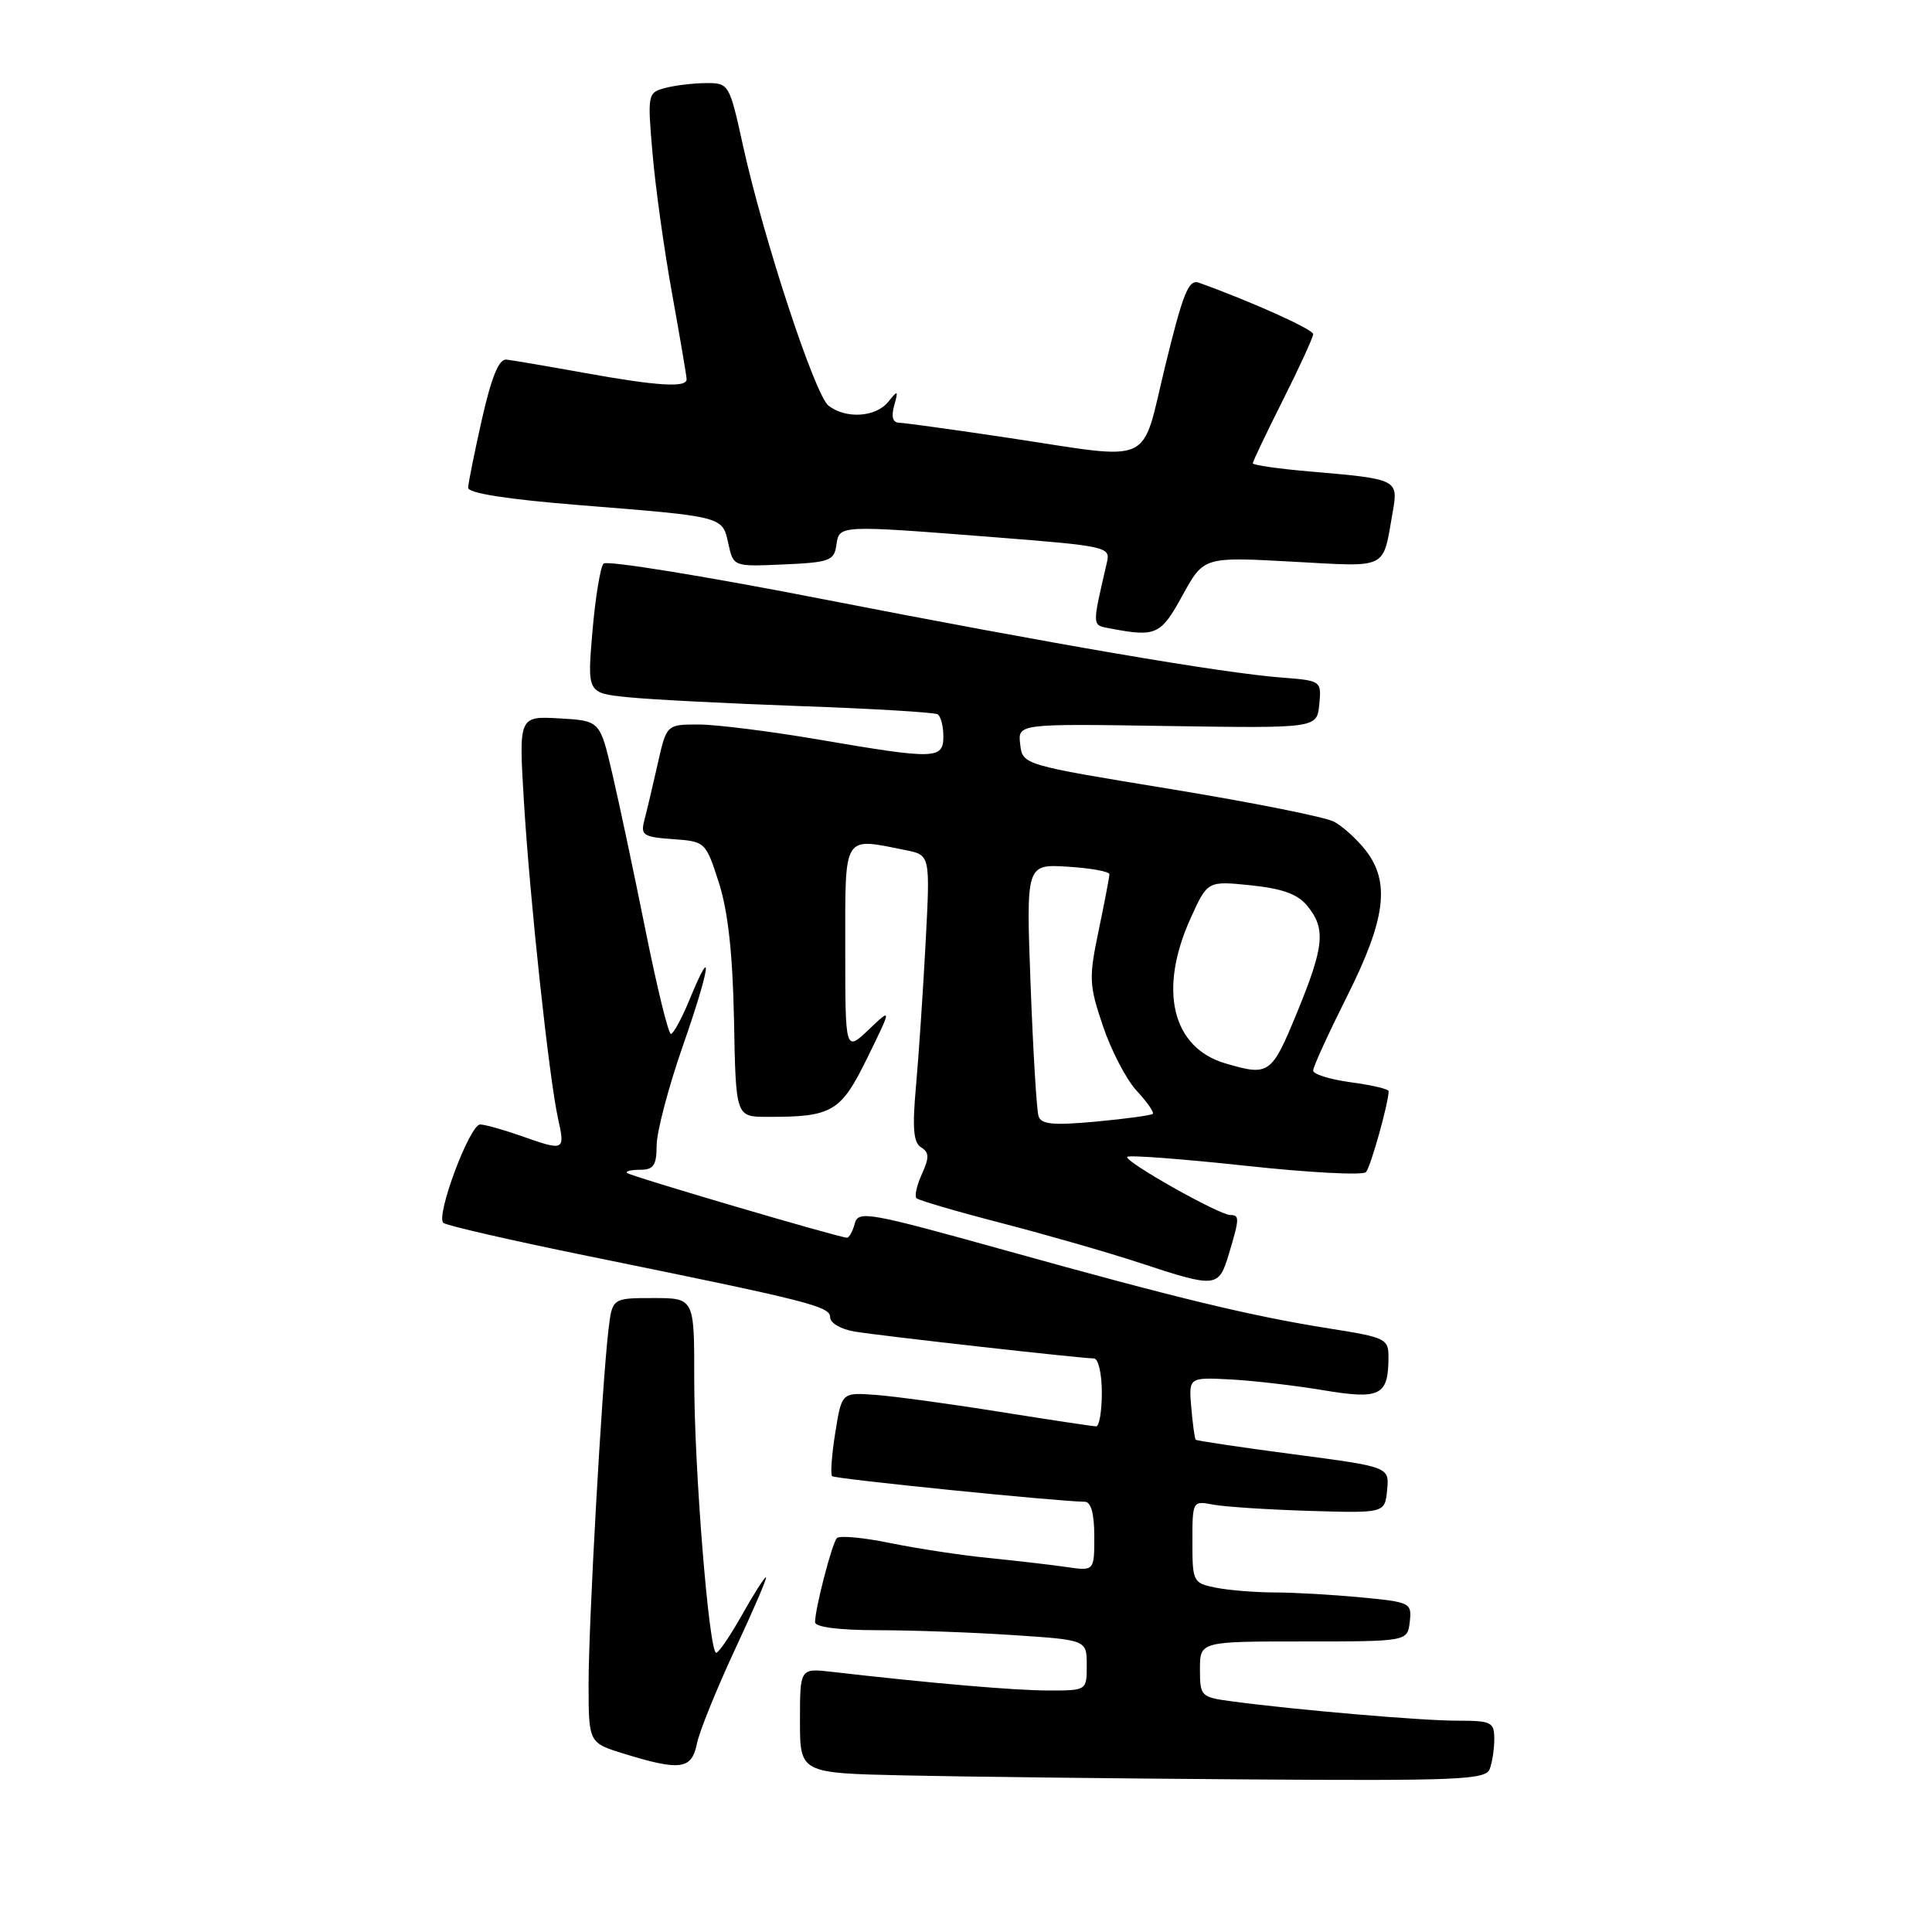<?xml version="1.0" encoding="UTF-8" standalone="no"?>
<!DOCTYPE svg PUBLIC "-//W3C//DTD SVG 1.1//EN" "http://www.w3.org/Graphics/SVG/1.1/DTD/svg11.dtd" >
<svg xmlns="http://www.w3.org/2000/svg" xmlns:xlink="http://www.w3.org/1999/xlink" version="1.1" viewBox="0 0 256 256">
 <g >
 <path fill="currentColor"
d=" M 197.39 234.42 C 197.73 233.55 198.00 231.75 198.00 230.42 C 198.00 228.19 197.62 228.00 193.11 228.00 C 188.33 228.00 171.77 226.58 163.25 225.44 C 159.12 224.89 159.00 224.77 159.00 221.19 C 159.00 217.50 159.00 217.50 172.75 217.50 C 186.50 217.50 186.50 217.50 186.80 214.90 C 187.09 212.38 186.90 212.28 180.30 211.66 C 176.56 211.30 171.42 211.01 168.88 211.01 C 166.33 211.00 162.84 210.72 161.12 210.38 C 158.08 209.77 158.00 209.60 158.00 204.30 C 158.00 198.88 158.02 198.85 160.75 199.37 C 162.26 199.66 168.00 200.03 173.50 200.20 C 183.50 200.50 183.50 200.50 183.80 197.44 C 184.10 194.37 184.10 194.37 171.40 192.70 C 164.41 191.78 158.58 190.91 158.44 190.77 C 158.30 190.62 158.04 188.70 157.85 186.50 C 157.51 182.50 157.51 182.50 163.01 182.78 C 166.03 182.94 171.57 183.58 175.33 184.21 C 182.89 185.47 183.96 184.94 183.98 179.89 C 184.00 177.40 183.63 177.22 176.25 176.05 C 165.78 174.39 156.08 172.05 133.12 165.65 C 115.05 160.62 113.71 160.38 113.26 162.13 C 112.99 163.16 112.52 164.00 112.23 164.00 C 111.22 164.00 83.50 155.84 83.08 155.42 C 82.85 155.19 83.64 155.00 84.83 155.00 C 86.61 155.00 87.00 154.41 87.01 151.75 C 87.02 149.96 88.58 144.03 90.49 138.56 C 94.09 128.25 94.63 124.52 91.37 132.45 C 90.34 134.95 89.23 136.99 88.90 137.00 C 88.56 137.00 87.05 130.81 85.53 123.25 C 84.01 115.69 82.03 106.35 81.13 102.50 C 79.50 95.50 79.50 95.50 74.12 95.19 C 68.74 94.89 68.74 94.89 69.42 106.19 C 70.22 119.34 72.75 142.82 73.95 148.25 C 74.90 152.51 74.80 152.55 69.00 150.50 C 66.66 149.68 64.24 149.00 63.62 149.00 C 62.24 149.00 57.70 161.14 58.75 162.04 C 59.16 162.39 67.83 164.38 78.00 166.45 C 107.40 172.44 110.00 173.09 110.00 174.56 C 110.00 175.31 111.46 176.15 113.25 176.44 C 116.85 177.03 143.30 180.00 144.95 180.00 C 145.53 180.00 146.00 182.03 146.00 184.50 C 146.00 186.97 145.66 189.00 145.25 189.00 C 144.84 189.00 139.10 188.13 132.50 187.08 C 125.90 186.02 118.48 185.01 116.02 184.83 C 111.53 184.50 111.53 184.50 110.68 189.83 C 110.21 192.76 110.02 195.35 110.26 195.60 C 110.64 195.97 140.09 198.95 143.75 198.99 C 144.57 199.00 145.00 200.59 145.00 203.59 C 145.00 208.18 145.00 208.18 141.25 207.63 C 139.19 207.33 134.57 206.80 131.00 206.44 C 127.42 206.09 121.58 205.20 118.00 204.47 C 114.42 203.73 111.22 203.44 110.89 203.81 C 110.23 204.54 108.00 213.16 108.00 214.94 C 108.00 215.60 111.12 216.00 116.25 216.01 C 120.79 216.01 128.89 216.30 134.25 216.66 C 144.00 217.30 144.00 217.30 144.00 220.65 C 144.00 224.00 144.00 224.00 138.96 224.00 C 134.52 224.00 123.34 223.04 110.25 221.53 C 106.00 221.04 106.00 221.04 106.00 227.99 C 106.00 234.94 106.00 234.94 119.75 235.25 C 127.31 235.42 147.74 235.66 165.14 235.78 C 193.20 235.98 196.85 235.82 197.39 234.42 Z  M 92.34 231.06 C 92.66 229.45 94.94 223.83 97.39 218.56 C 99.85 213.30 101.70 209.00 101.49 209.00 C 101.28 209.00 99.85 211.25 98.31 214.00 C 96.76 216.75 95.23 219.00 94.90 219.00 C 93.95 219.00 91.98 194.54 91.99 182.75 C 92.00 172.00 92.00 172.00 86.56 172.00 C 81.12 172.00 81.12 172.00 80.62 176.25 C 79.75 183.65 77.98 215.19 77.99 223.22 C 78.00 230.94 78.00 230.94 82.75 232.40 C 90.14 234.67 91.66 234.46 92.34 231.06 Z  M 162.84 166.13 C 164.25 161.44 164.26 161.00 163.03 161.00 C 161.55 161.00 148.84 153.83 149.37 153.29 C 149.63 153.03 156.69 153.57 165.06 154.47 C 173.43 155.38 180.60 155.76 181.00 155.31 C 181.62 154.62 184.00 146.12 184.00 144.59 C 184.00 144.30 181.75 143.77 179.00 143.41 C 176.25 143.04 174.00 142.34 174.00 141.85 C 174.00 141.36 176.03 136.93 178.50 132.00 C 183.63 121.78 184.25 116.86 180.92 112.63 C 179.78 111.18 177.91 109.49 176.77 108.88 C 175.62 108.26 165.87 106.32 155.09 104.55 C 135.50 101.34 135.50 101.34 135.18 98.62 C 134.86 95.89 134.86 95.89 154.68 96.20 C 174.50 96.50 174.50 96.50 174.81 93.35 C 175.11 90.21 175.08 90.19 169.81 89.78 C 161.80 89.16 139.67 85.37 108.62 79.31 C 93.28 76.32 80.39 74.23 79.97 74.68 C 79.55 75.13 78.89 79.17 78.50 83.67 C 77.81 91.83 77.81 91.83 83.15 92.38 C 86.09 92.69 96.37 93.21 105.99 93.56 C 115.61 93.90 123.83 94.39 124.24 94.65 C 124.66 94.91 125.00 96.22 125.00 97.56 C 125.00 100.62 123.98 100.65 108.50 98.00 C 102.07 96.90 94.89 96.00 92.56 96.00 C 88.32 96.00 88.32 96.00 87.14 101.25 C 86.49 104.14 85.70 107.48 85.38 108.69 C 84.86 110.66 85.23 110.91 89.15 111.19 C 93.47 111.50 93.51 111.54 95.26 116.98 C 96.47 120.78 97.09 126.38 97.26 135.22 C 97.50 147.98 97.50 147.98 101.63 147.99 C 110.31 148.01 111.39 147.37 114.93 140.16 C 118.19 133.50 118.19 133.50 115.10 136.44 C 112.00 139.37 112.00 139.37 112.00 125.69 C 112.00 110.35 111.62 110.97 120.01 112.65 C 123.26 113.30 123.26 113.30 122.65 124.90 C 122.31 131.28 121.74 139.81 121.38 143.85 C 120.87 149.47 121.03 151.40 122.05 152.03 C 123.13 152.70 123.15 153.37 122.16 155.56 C 121.48 157.04 121.16 158.49 121.44 158.77 C 121.72 159.05 126.80 160.54 132.73 162.07 C 138.65 163.61 146.88 165.97 151.00 167.33 C 161.20 170.69 161.48 170.66 162.84 166.13 Z  M 156.69 78.89 C 159.50 73.78 159.50 73.78 171.18 74.42 C 184.14 75.12 183.17 75.60 184.54 67.85 C 185.30 63.53 185.19 63.47 173.75 62.49 C 169.49 62.13 166.00 61.63 166.00 61.39 C 166.00 61.15 167.80 57.38 170.00 53.00 C 172.20 48.62 174.00 44.70 174.00 44.27 C 173.99 43.64 165.85 39.97 158.86 37.46 C 157.50 36.97 156.76 38.80 154.41 48.44 C 151.11 61.96 153.27 60.97 133.50 58.00 C 126.35 56.93 119.91 56.04 119.18 56.02 C 118.30 56.01 118.07 55.25 118.48 53.75 C 119.06 51.68 118.99 51.64 117.69 53.25 C 116.04 55.29 112.08 55.54 109.78 53.75 C 107.97 52.33 101.17 31.65 98.44 19.25 C 96.65 11.10 96.58 11.00 93.56 11.01 C 91.88 11.02 89.44 11.31 88.13 11.66 C 85.82 12.28 85.78 12.46 86.47 20.40 C 86.85 24.85 88.02 33.22 89.07 39.00 C 90.11 44.78 90.98 49.84 90.98 50.25 C 91.01 51.40 87.12 51.16 77.38 49.40 C 72.50 48.52 67.86 47.73 67.09 47.65 C 66.11 47.55 65.13 49.94 63.87 55.50 C 62.88 59.90 62.05 64.00 62.03 64.62 C 62.01 65.35 67.18 66.16 76.75 66.93 C 96.00 68.47 95.71 68.40 96.51 72.04 C 97.18 75.09 97.18 75.09 103.84 74.79 C 109.88 74.53 110.53 74.29 110.82 72.25 C 111.20 69.55 111.02 69.56 131.83 71.19 C 146.50 72.34 147.14 72.47 146.69 74.44 C 144.67 83.19 144.65 82.81 147.14 83.28 C 153.19 84.43 153.81 84.14 156.69 78.89 Z  M 137.61 147.89 C 137.36 147.13 136.89 139.30 136.56 130.50 C 135.96 114.50 135.96 114.50 141.48 114.84 C 144.52 115.03 147.00 115.48 147.00 115.84 C 147.00 116.20 146.36 119.56 145.58 123.29 C 144.26 129.60 144.30 130.50 146.15 135.97 C 147.24 139.20 149.25 143.06 150.62 144.54 C 151.99 146.01 152.95 147.39 152.75 147.59 C 152.55 147.79 149.16 148.25 145.21 148.62 C 139.54 149.14 137.95 148.99 137.61 147.89 Z  M 162.42 140.92 C 155.29 138.85 153.44 131.16 157.79 121.61 C 160.01 116.72 160.01 116.72 165.76 117.31 C 169.96 117.75 171.97 118.48 173.25 120.06 C 175.70 123.09 175.47 125.39 171.83 134.25 C 168.48 142.38 168.17 142.60 162.42 140.92 Z "/>
</g>
</svg>